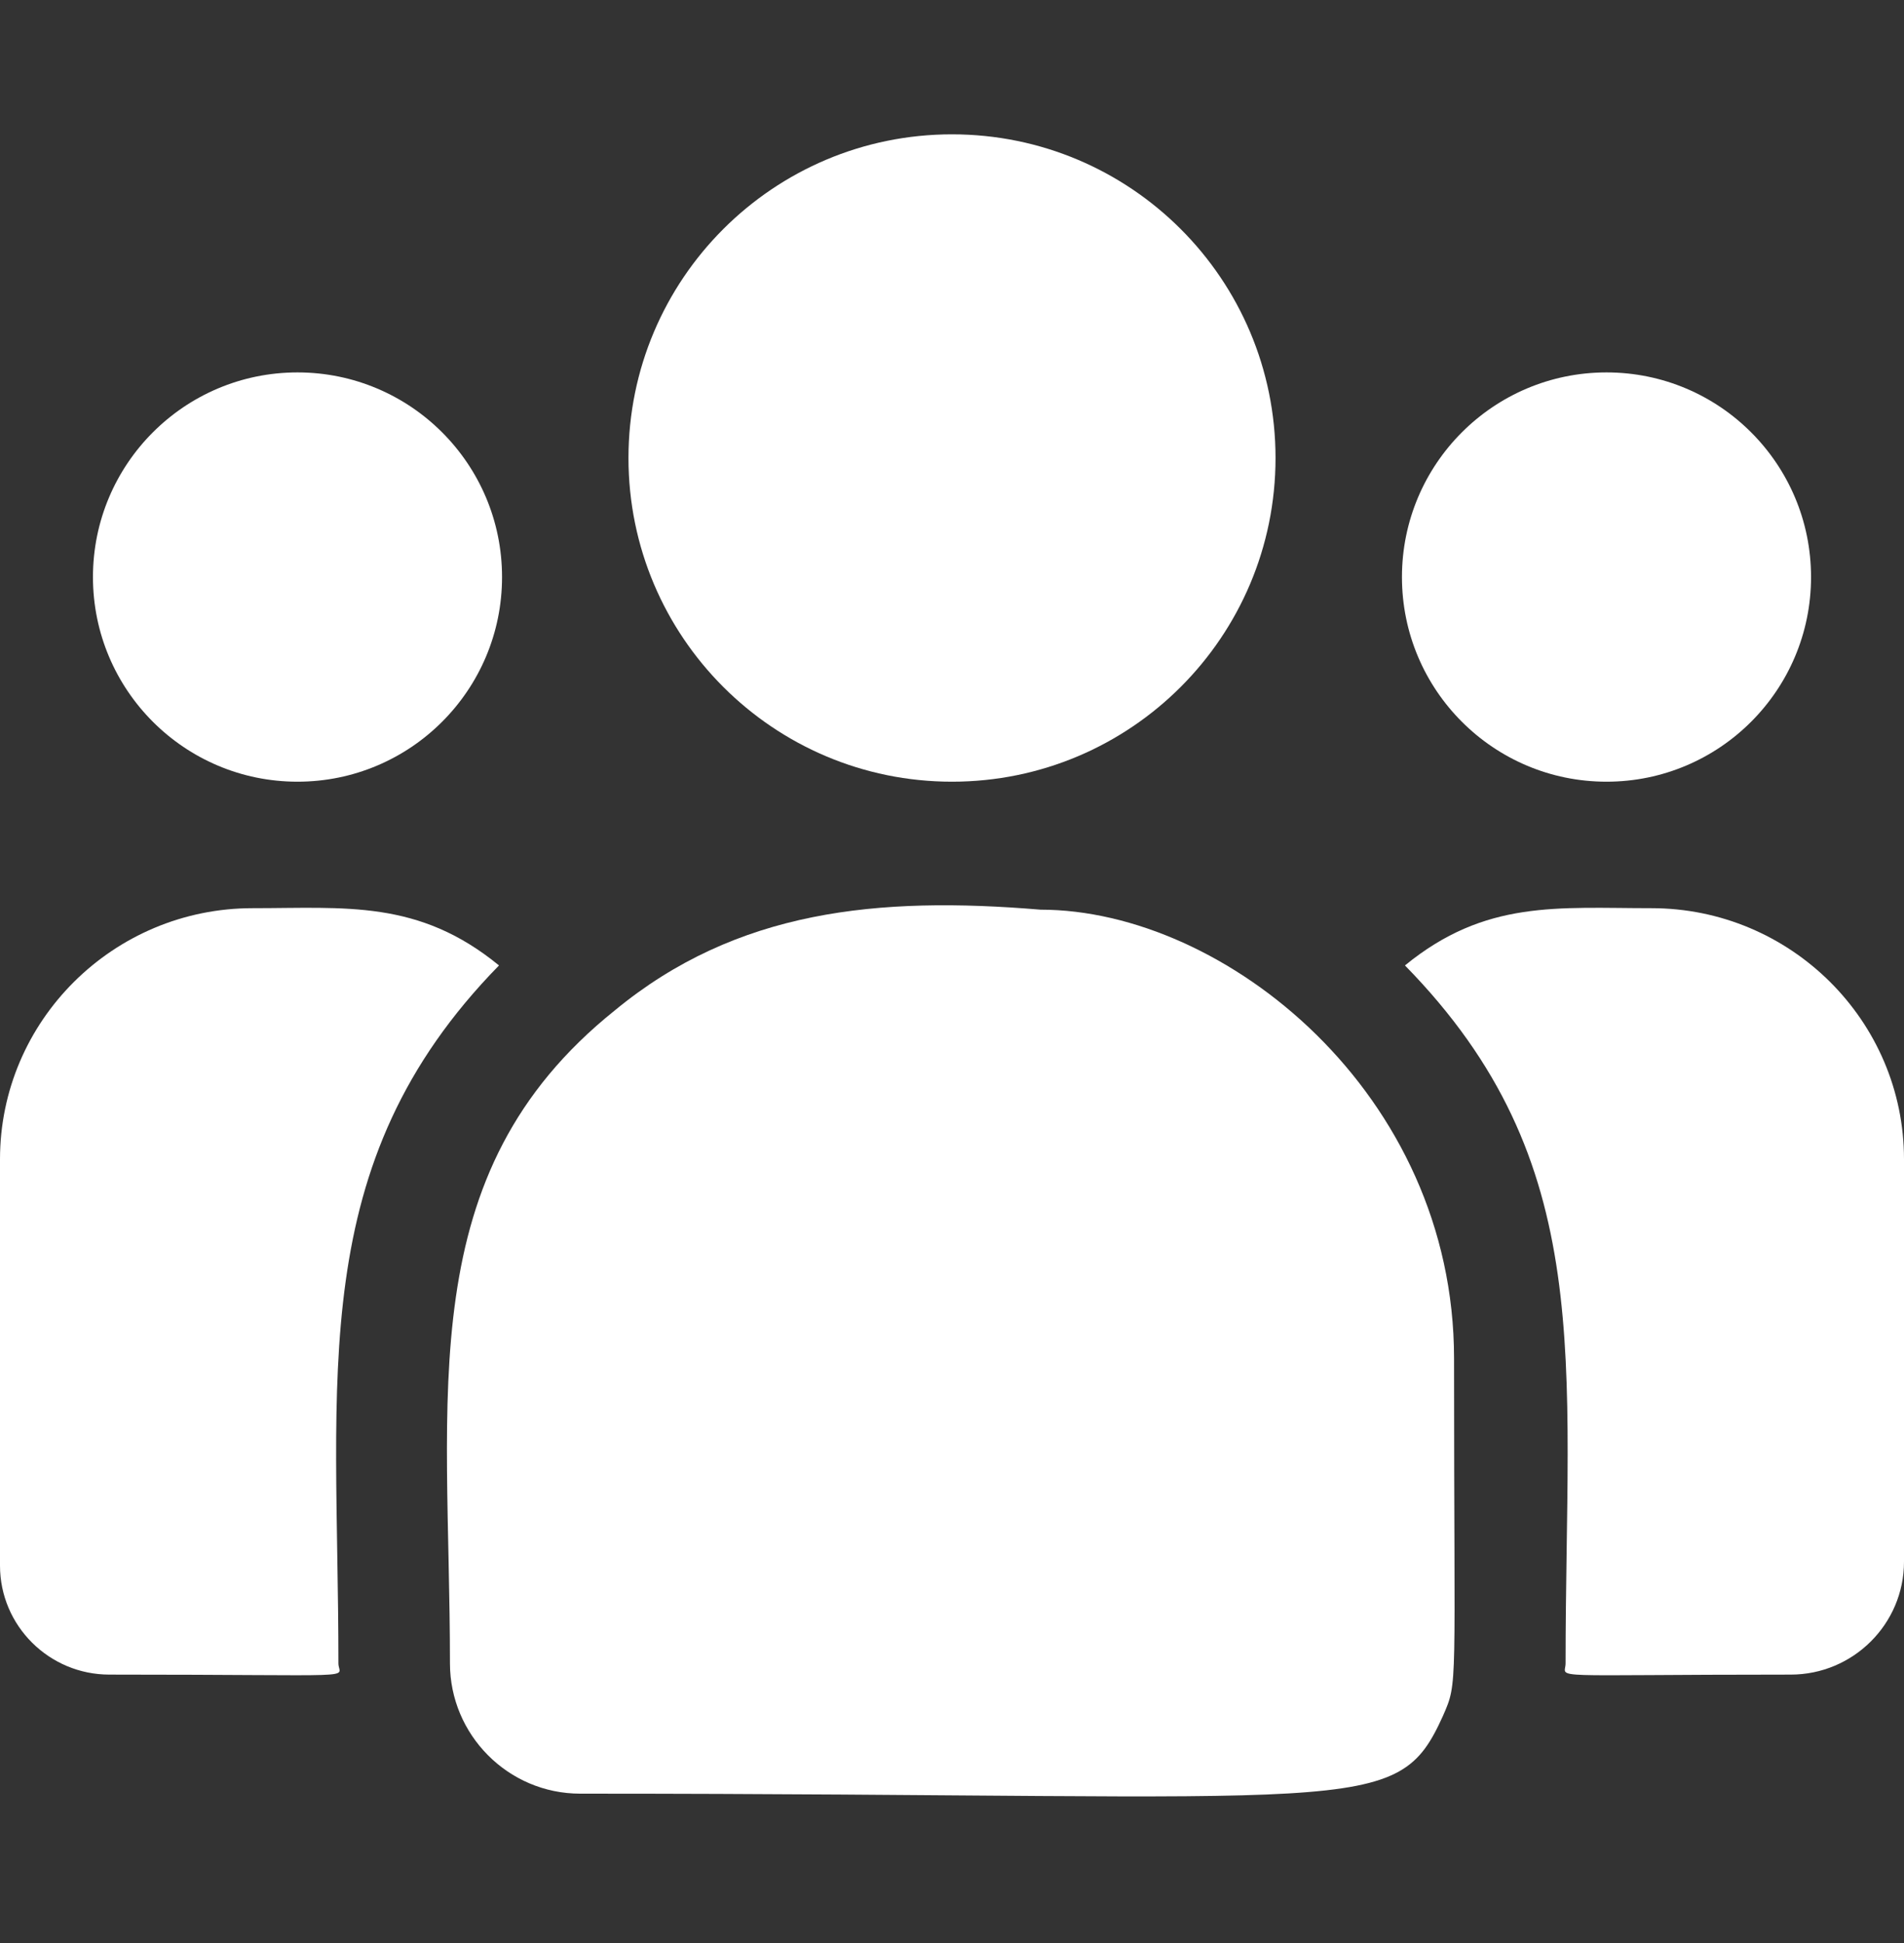 <svg width="50" height="51" viewBox="0 0 50 51" fill="none" xmlns="http://www.w3.org/2000/svg">
<rect x="0" y="0" width="50" height="51" fill="#333333" stroke="none"/>
<g id="customer 1" clip-path="url(#clip0_4_255)">
<g id="Group">
<path id="Vector" d="M25 20.518C29.692 20.518 33.496 16.714 33.496 12.022C33.496 7.329 29.692 3.526 25 3.526C20.308 3.526 16.504 7.329 16.504 12.022C16.504 16.714 20.308 20.518 25 20.518Z" fill="white"/>
<path id="Vector_2" d="M42.188 20.518C45.154 20.518 47.559 18.113 47.559 15.147C47.559 12.18 45.154 9.775 42.188 9.775C39.221 9.775 36.816 12.18 36.816 15.147C36.816 18.113 39.221 20.518 42.188 20.518Z" fill="white"/>
<path id="Vector_3" d="M7.812 20.518C10.779 20.518 13.184 18.113 13.184 15.147C13.184 12.18 10.779 9.775 7.812 9.775C4.846 9.775 2.441 12.18 2.441 15.147C2.441 18.113 4.846 20.518 7.812 20.518Z" fill="white"/>
<path id="Vector_4" d="M13.104 25.341C10.99 23.609 9.075 23.838 6.631 23.838C2.975 23.838 0 26.795 0 30.429V41.094C0 42.672 1.288 43.955 2.872 43.955C9.711 43.955 8.887 44.079 8.887 43.66C8.887 36.103 7.992 30.561 13.104 25.341Z" fill="white"/>
<path id="Vector_5" d="M27.325 23.877C23.055 23.521 19.344 23.881 16.143 26.523C10.786 30.814 11.816 36.592 11.816 43.66C11.816 45.53 13.338 47.08 15.236 47.08C35.85 47.08 36.67 47.745 37.893 45.038C38.294 44.123 38.184 44.414 38.184 35.656C38.184 28.701 32.161 23.877 27.325 23.877Z" fill="white"/>
<path id="Vector_6" d="M43.369 23.838C40.911 23.838 39.007 23.611 36.895 25.341C41.97 30.522 41.113 35.686 41.113 43.66C41.113 44.081 40.429 43.955 47.025 43.955C48.666 43.955 50 42.626 50 40.992V30.429C50 26.795 47.025 23.838 43.369 23.838Z" fill="white"/>
</g>
</g>
<defs>
<clipPath id="clip0_4_255">
<rect width="50" height="50" fill="white" transform="translate(0 0.339)"/>
</clipPath>
</defs>
</svg>
